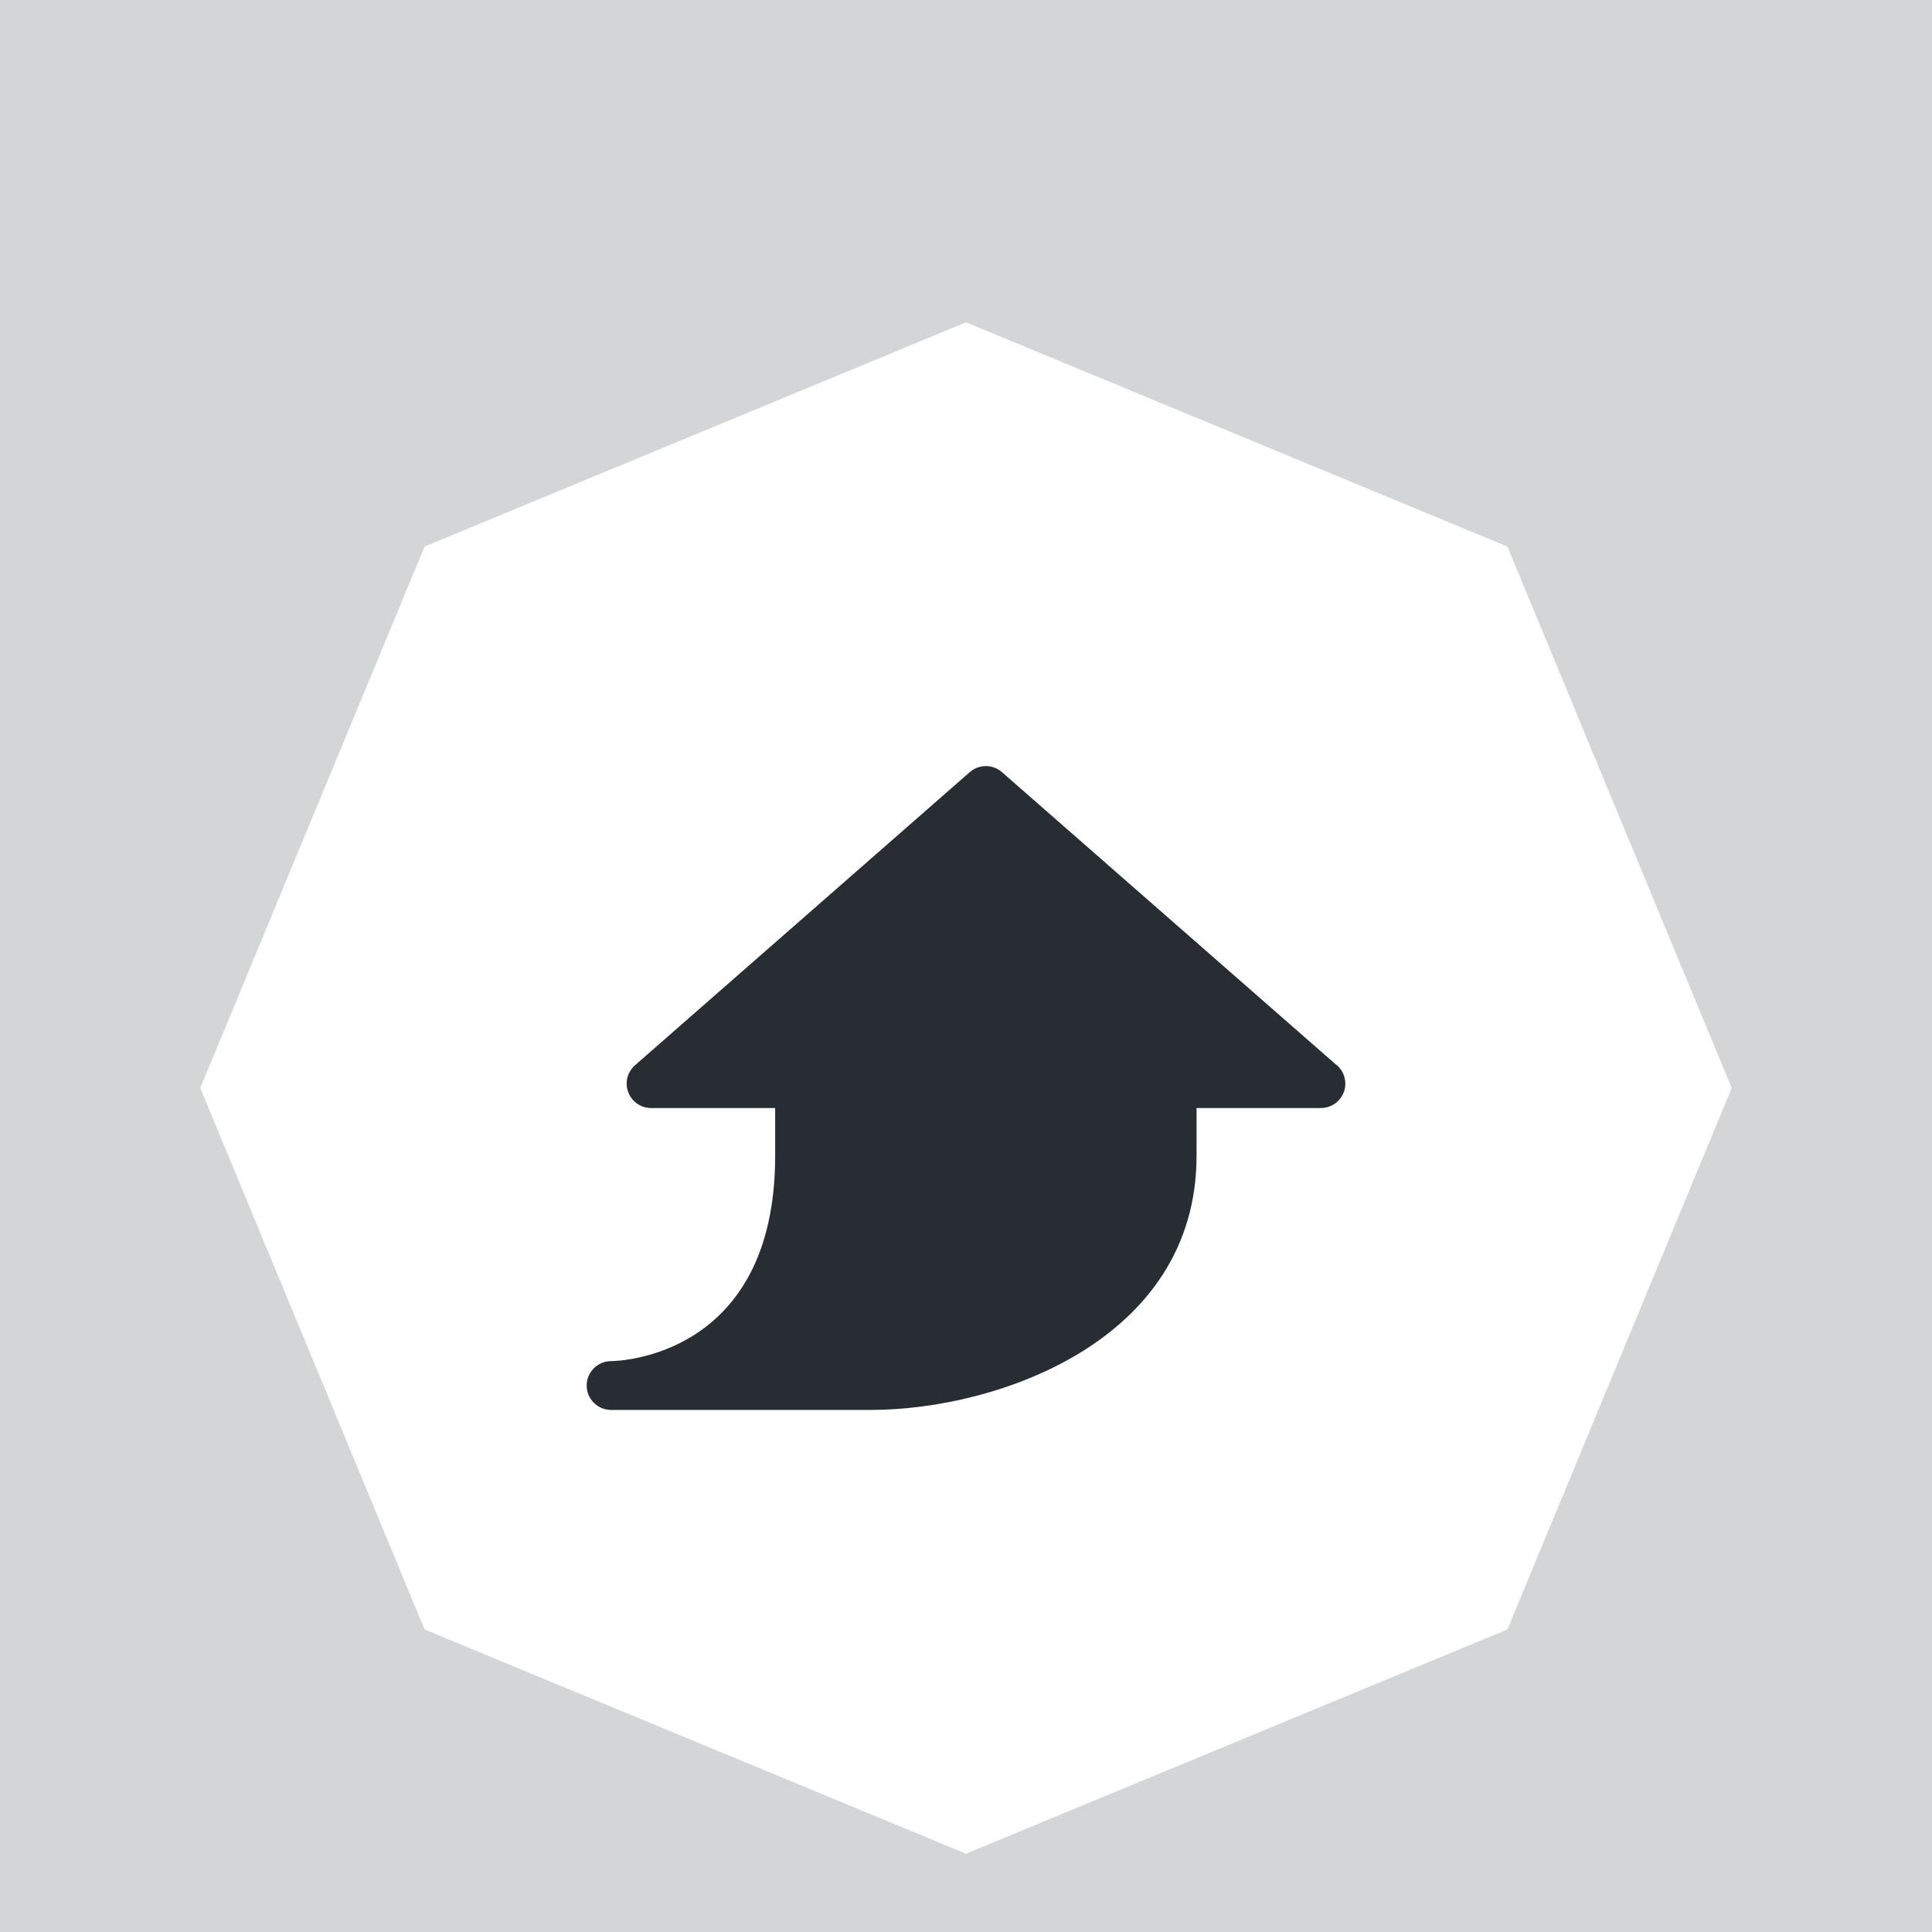 <?xml version="1.0" encoding="utf-8"?>
<!-- Generator: Adobe Illustrator 15.0.0, SVG Export Plug-In . SVG Version: 6.00 Build 0)  -->
<!DOCTYPE svg PUBLIC "-//W3C//DTD SVG 1.1//EN" "http://www.w3.org/Graphics/SVG/1.1/DTD/svg11.dtd">
<svg version="1.1" id="Layer_1" xmlns="http://www.w3.org/2000/svg" xmlns:xlink="http://www.w3.org/1999/xlink" x="0px" y="0px"
	 width="158.334px" height="158.333px" viewBox="0 0 158.334 158.333" enable-background="new 0 0 158.334 158.333"
	 xml:space="preserve">
<path opacity="0.2" fill="#272D33" enable-background="new    " d="M0,0v158.333h158.334V0H0z M123.538,133.539l-44.372,18.379
	l-44.371-18.379l-18.38-44.372l18.38-44.372l44.371-18.38l44.372,18.38l18.38,44.372L123.538,133.539z"/>
<path fill="#272D33" d="M109.39,87.16L82.112,63.278c-0.754-0.66-1.881-0.66-2.635,0L52.041,87.301
	c-0.627,0.55-0.848,1.429-0.555,2.209c0.293,0.779,1.039,1.296,1.872,1.296h10.17v3.909c0,16.53-12.906,16.829-13.447,16.834
	c-1.104,0-2,0.896-2,2s0.896,2,2,2h21.281c10.323,0,26.7-5.655,26.7-20.834v-3.909h10.171c0.007,0.002,0.015,0.002,0.021,0
	c1.104,0,2-0.896,2-2C110.254,88.124,109.911,87.521,109.39,87.16z"/>
</svg>
